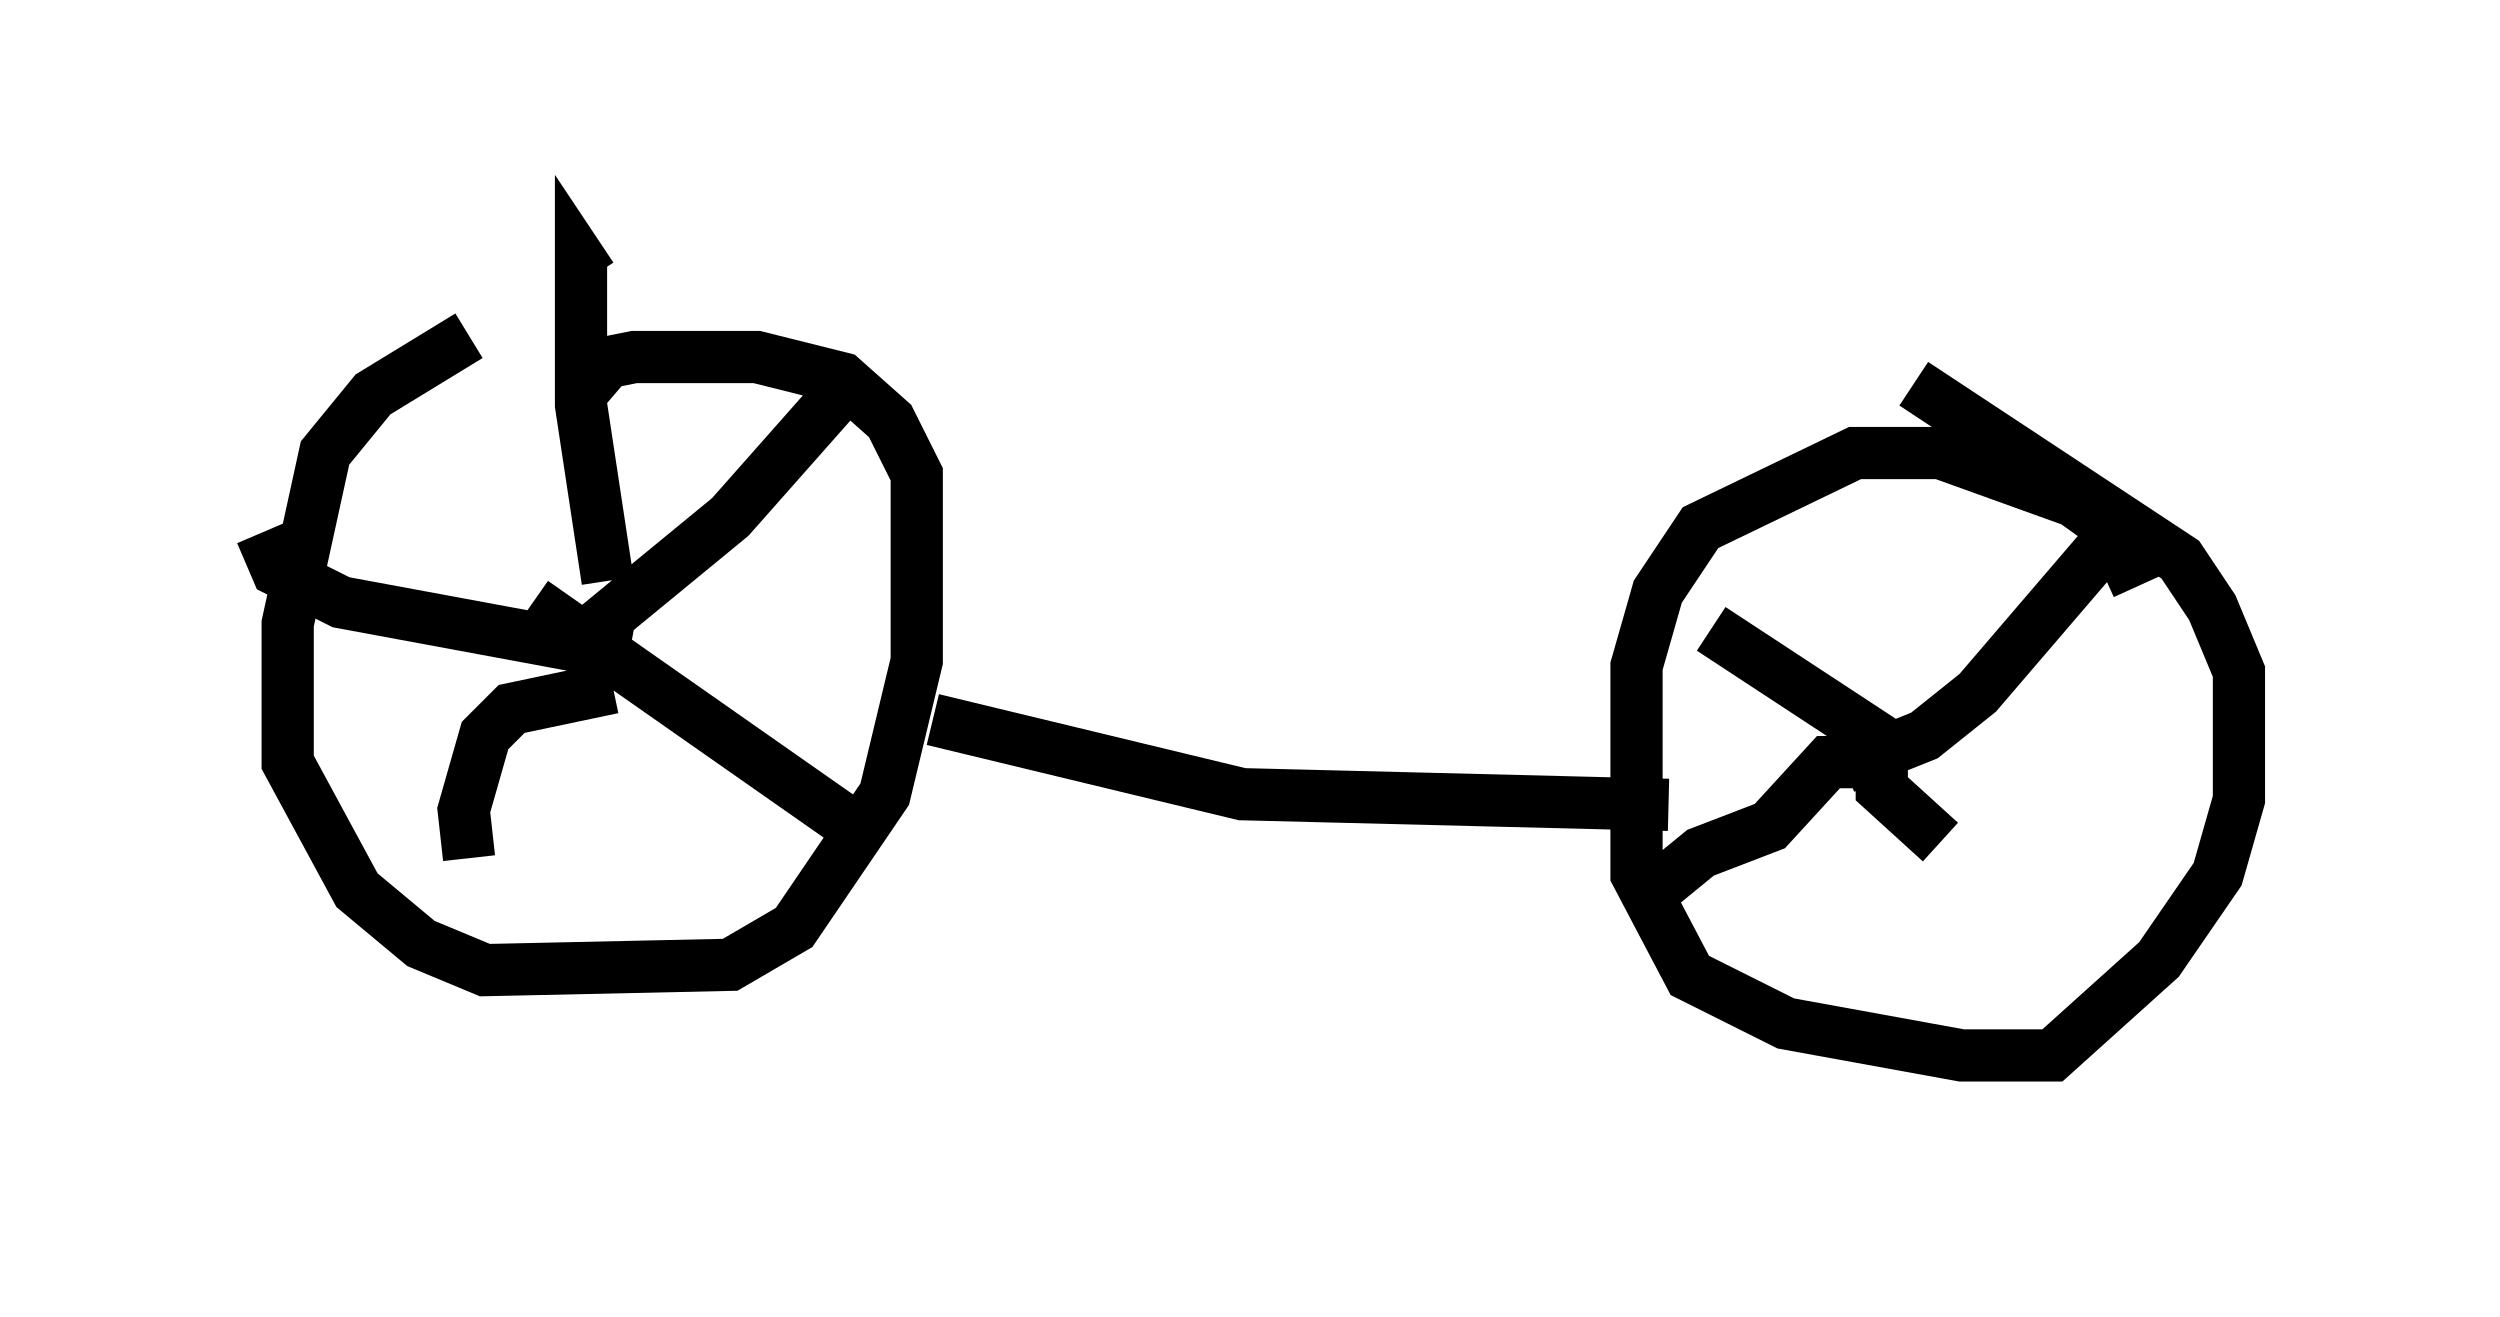 <?xml version="1.0" encoding="utf-8" ?>
<svg baseProfile="full" height="25.211" version="1.1" width="47.873" xmlns="http://www.w3.org/2000/svg" xmlns:ev="http://www.w3.org/2001/xml-events" xmlns:xlink="http://www.w3.org/1999/xlink"><defs /><rect fill="white" height="25.211" width="47.873" x="0" y="0" /><path d="M11.329, 6.123 m-2.348, 0.306 l-1.838, 1.123 -0.919, 1.123 l-0.715, 3.267 0.0, 2.654 l1.327, 2.45 1.225, 1.021 l1.225, 0.51 4.696, -0.102 l1.225, -0.715 1.735, -2.552 l0.613, -2.552 0.0, -3.573 l-0.51, -1.021 -0.919, -0.817 l-1.633, -0.408 -2.348, 0.0 l-0.51, 0.102 -0.613, 0.715 m29.911, 3.573 l-0.51, -1.123 -0.715, -0.51 l-2.552, -0.919 -1.633, 0.0 l-2.96, 1.429 -0.817, 1.225 l-0.408, 1.429 0.0, 3.981 l1.021, 1.94 1.838, 0.919 l3.369, 0.613 1.735, 0.0 l2.042, -1.838 1.123, -1.633 l0.408, -1.429 0.0, -2.45 l-0.51, -1.225 -0.613, -0.919 l-5.104, -3.369 m-18.784, 6.431 l5.921, 1.429 8.167, 0.204 m-20.825, -3.165 l0.0, 0.0 m0.0, 0.0 l2.858, -2.348 2.348, -2.654 m-6.125, 4.288 l6.125, 4.288 m-4.594, -2.654 l-1.94, 0.408 -0.51, 0.51 l-0.408, 1.429 0.102, 0.919 m3.063, -3.879 l-5.513, -1.021 -1.225, -0.613 l-0.306, -0.715 m6.635, 0.919 l-0.51, -3.369 0.0, -2.756 l0.204, 0.306 m24.296, 9.086 l0.0, 0.0 m-0.306, 0.306 l1.531, -0.613 1.021, -0.817 l3.063, -3.573 m-4.9, 4.492 l-3.267, -2.144 m2.756, 2.552 l-0.51, 0.0 -1.123, 1.225 l-1.327, 0.51 -1.123, 0.919 m4.594, -2.654 l0.0, 0.51 1.123, 1.021 " fill="none" stroke="black" stroke-width="1" /></svg>